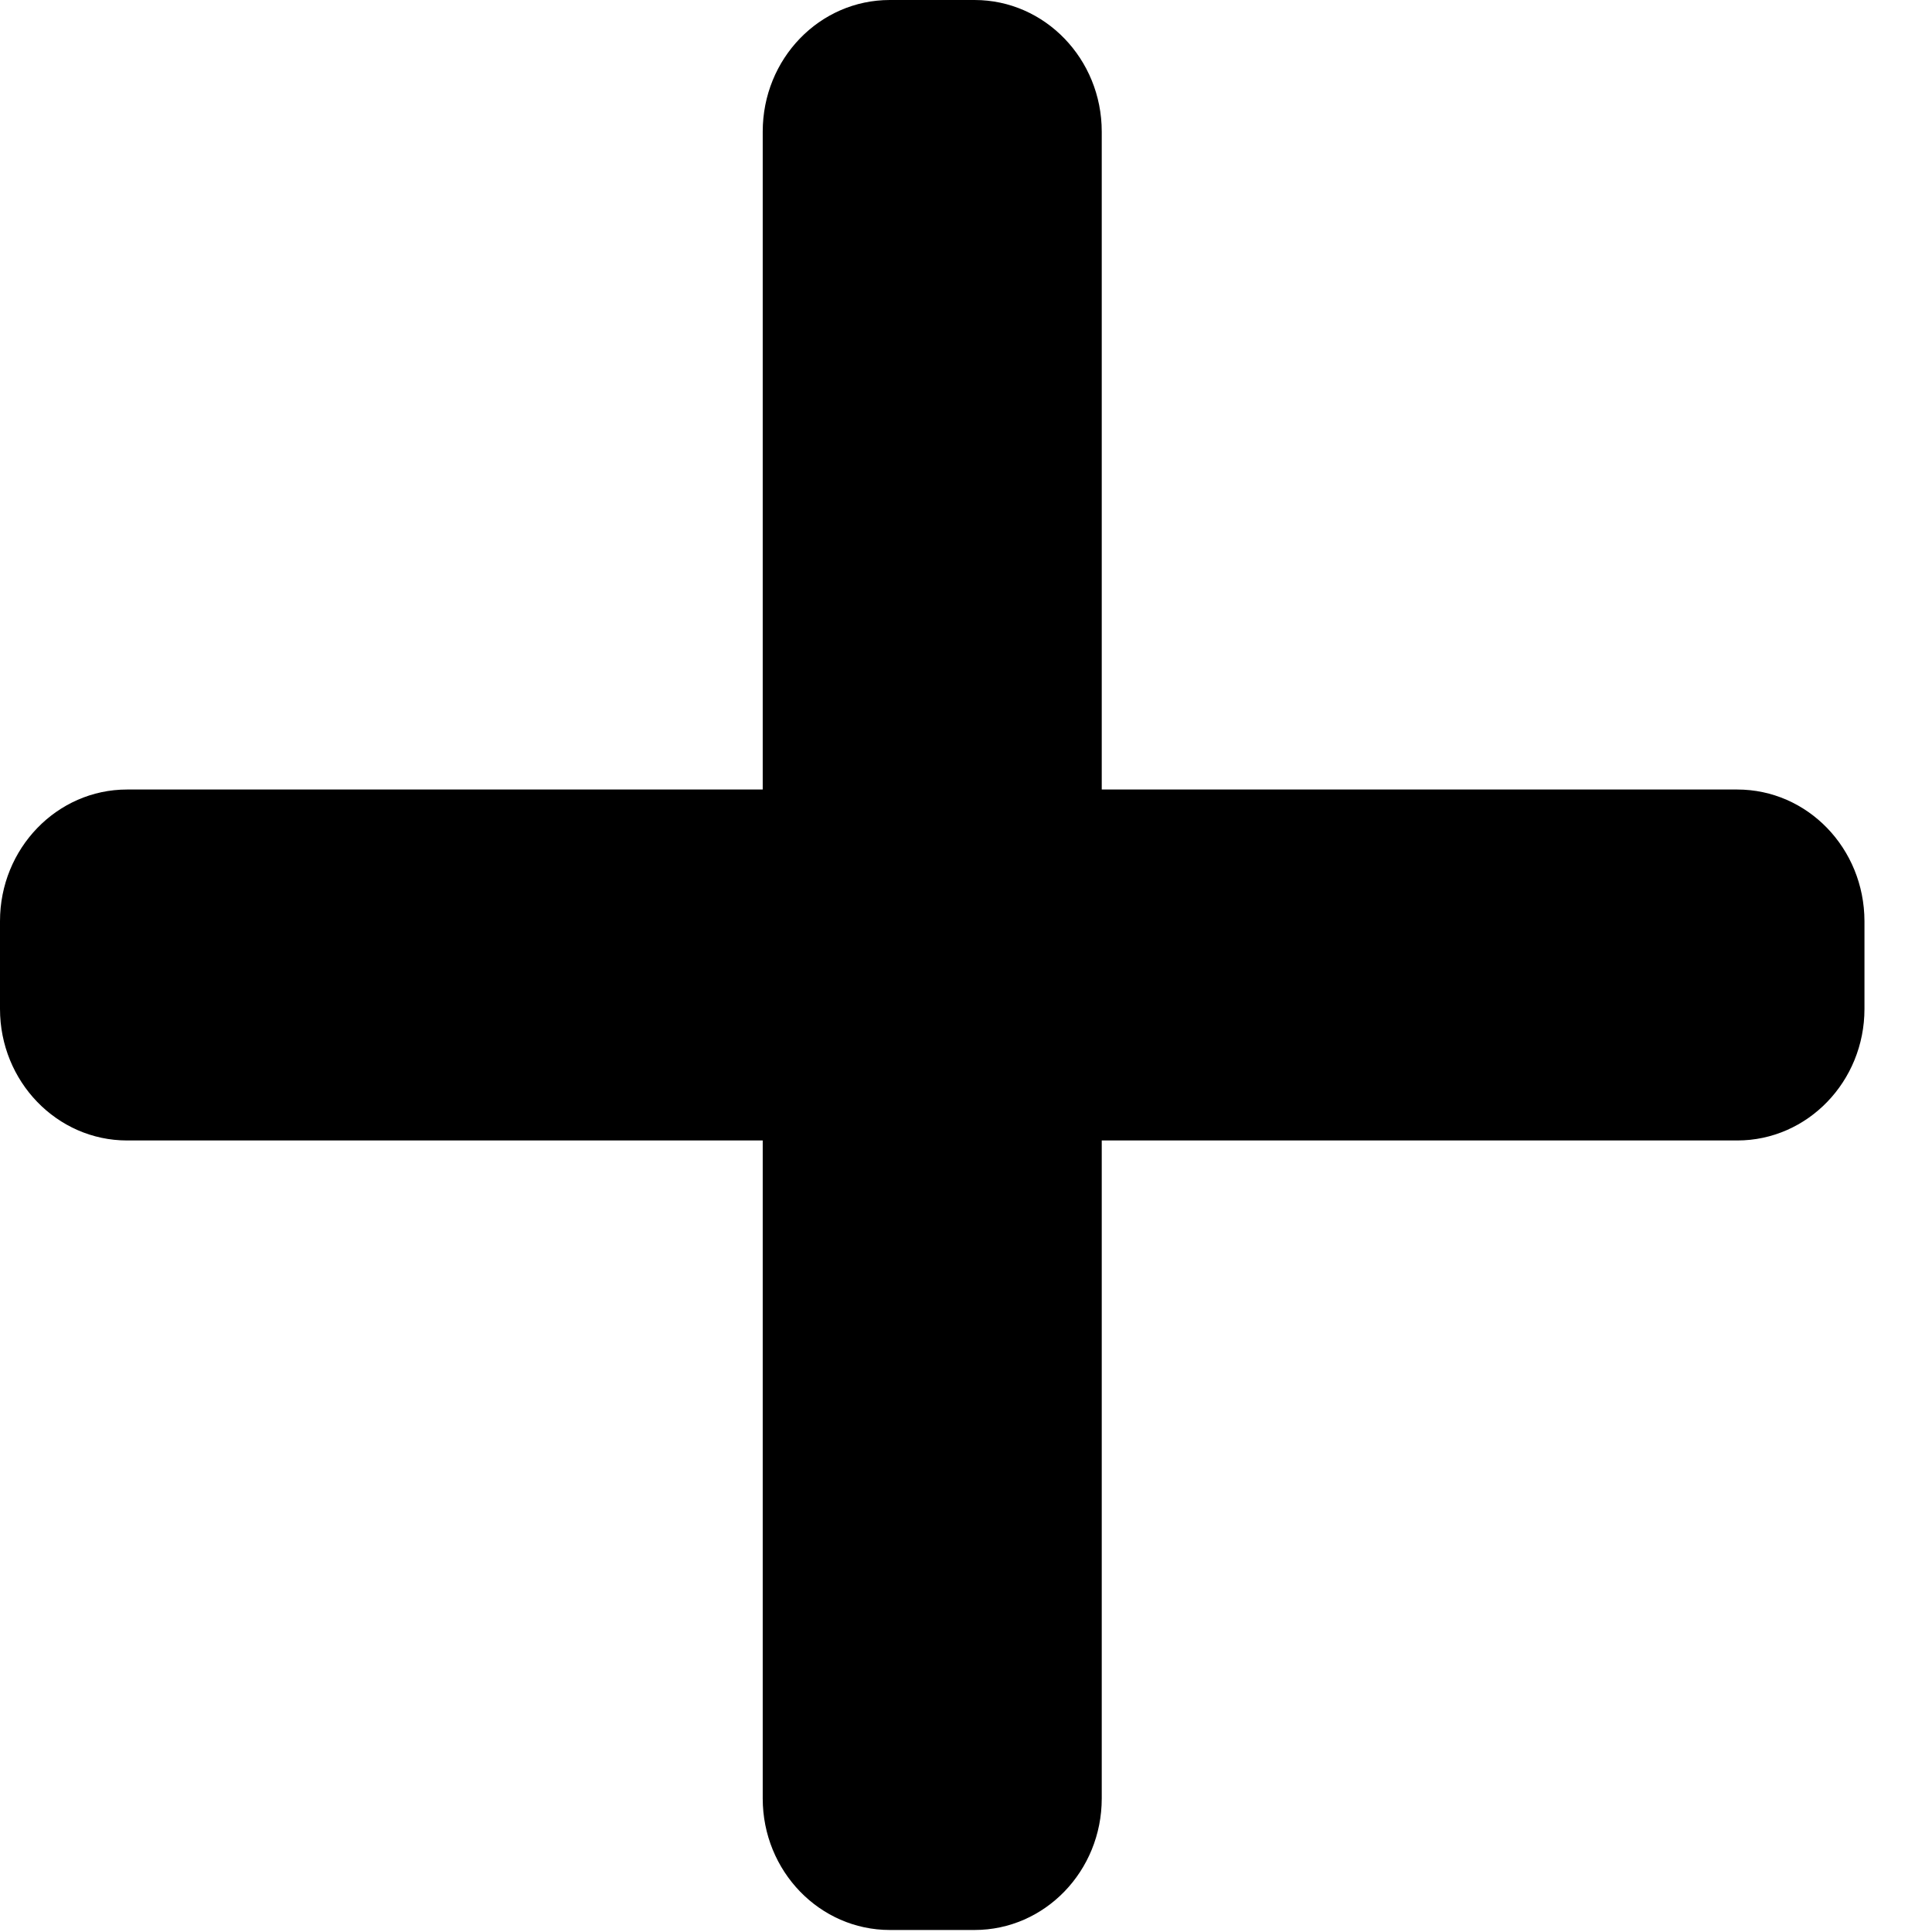 <svg width="23" height="23" viewBox="0 0 23 23" fill="none" xmlns="http://www.w3.org/2000/svg">
<path d="M20.681 9.399H1.513C0.678 9.399 0 10.101 0 10.966V12.011C0 12.875 0.678 13.577 1.513 13.577H20.682C21.518 13.577 22.196 12.875 22.196 12.011V10.966C22.194 10.099 21.518 9.399 20.681 9.399Z" fill="black"/>
<path d="M9.08 1.567V21.41C9.08 22.275 9.758 22.976 10.593 22.976H11.602C12.438 22.976 13.116 22.275 13.116 21.41V1.567C13.116 0.702 12.438 0 11.602 0H10.593C9.756 0 9.08 0.7 9.08 1.567Z" fill="black"/>
</svg>
